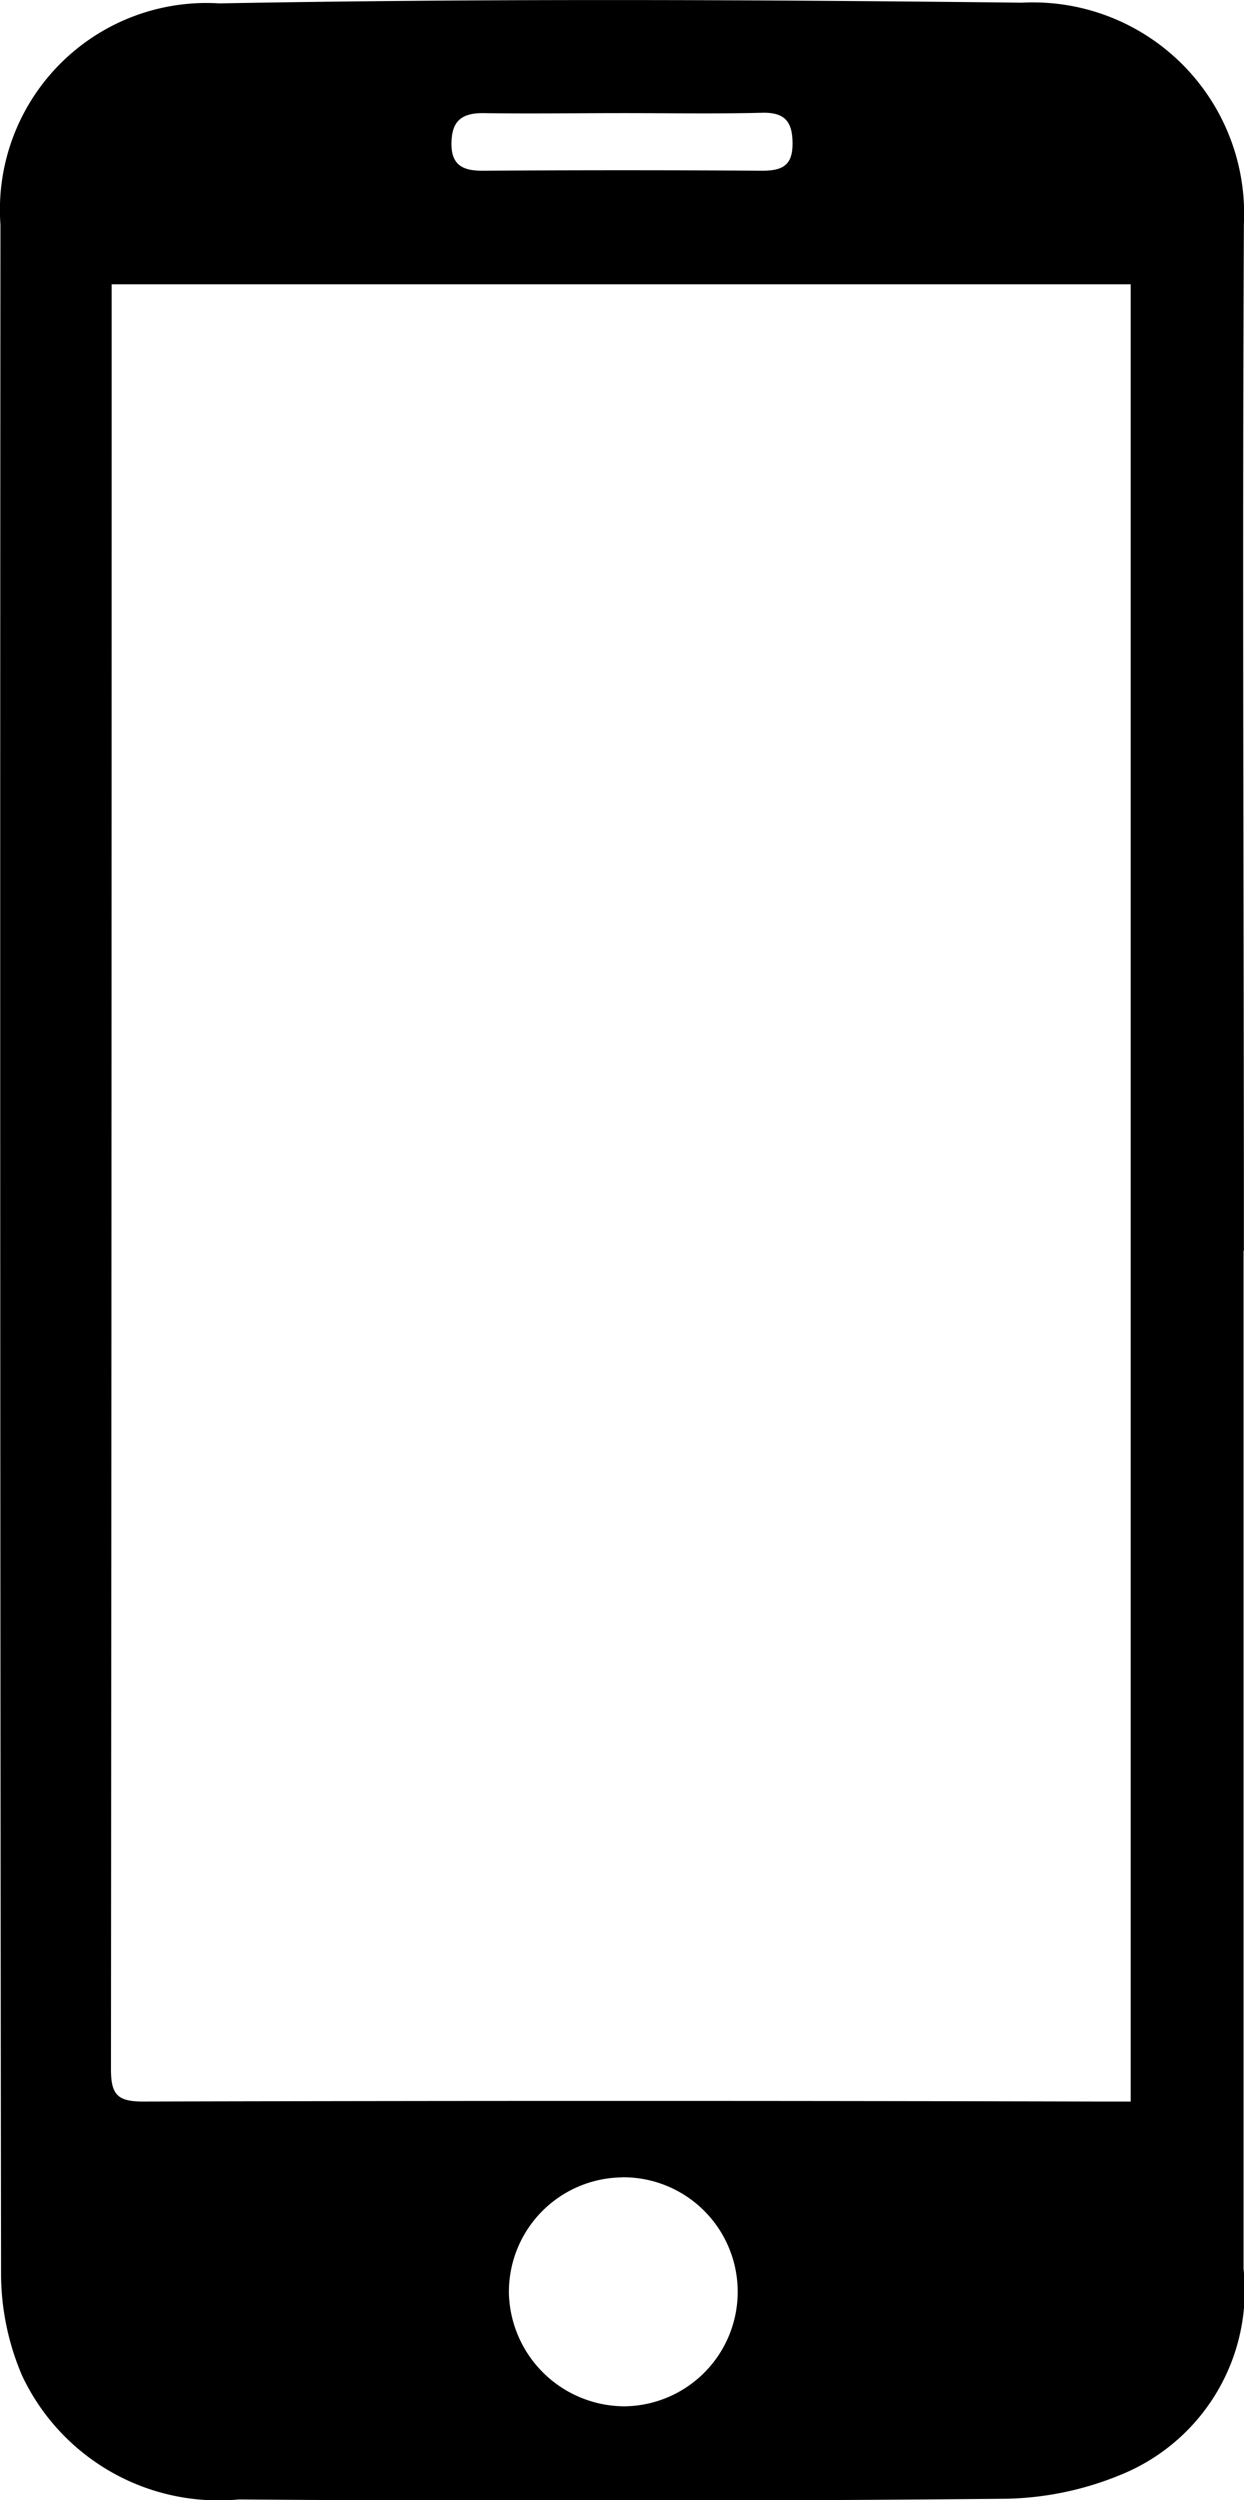 <svg xmlns="http://www.w3.org/2000/svg" width="10.65" height="21.395" viewBox="0 0 10.65 21.395">
  <g id="Group_1584" data-name="Group 1584" transform="translate(-0.002 0.005)">
    <path id="Path_1625" data-name="Path 1625" d="M10.648,10.7q0,4.355,0,8.711a1.7,1.7,0,0,1-.982,1.732,2.7,2.7,0,0,1-1.045.235q-3.287.031-6.574.006A1.859,1.859,0,0,1,.191,20.324a2.222,2.222,0,0,1-.18-.885Q0,10.679.006,1.919A1.769,1.769,0,0,1,1.881.024C4.17-.018,6.461-.008,8.751.018a1.808,1.808,0,0,1,1.9,1.894c-.014,2.928,0,5.856,0,8.785ZM9.682,2.428H.958v.306q0,7.484-.006,14.968c0,.219.057.277.275.277q4.089-.011,8.179,0h.276C9.682,12.78,9.682,7.62,9.682,2.428Zm-4.355,16.2a.98.98,0,0,0-.968,1,.993.993,0,0,0,.989.959.98.98,0,0,0-.021-1.96ZM5.343.963v0c-.4,0-.805.006-1.208,0-.192,0-.267.078-.268.262s.1.232.267.231q1.2-.008,2.391,0c.172,0,.262-.042.262-.231S6.722.955,6.525.96C6.132.97,5.737.963,5.343.963Z" transform="translate(0 0)"/>
  </g>
</svg>
